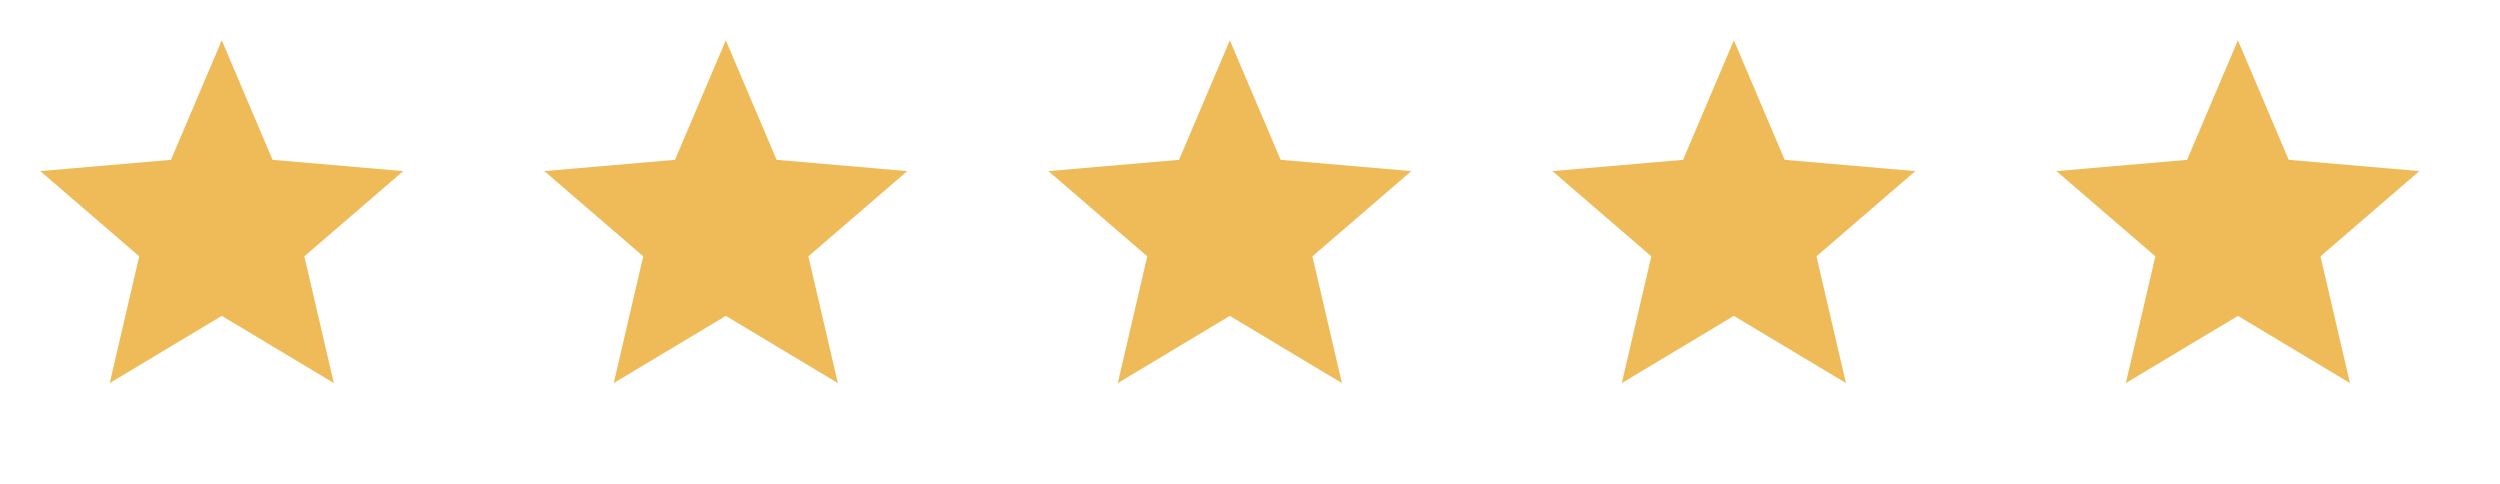 <svg width="124" height="24" viewBox="0 0 124 24" fill="none" xmlns="http://www.w3.org/2000/svg">
<path d="M5.442 19L6.905 12.714L2 8.487L8.48 7.928L11 2L13.52 7.928L20 8.487L15.095 12.714L16.558 19L11 15.667L5.442 19Z" fill="#EEBB58"/>
<path d="M30.442 19L31.905 12.714L27 8.487L33.48 7.928L36 2L38.52 7.928L45 8.487L40.095 12.714L41.557 19L36 15.667L30.442 19Z" fill="#EEBB58"/>
<path d="M55.443 19L56.905 12.714L52 8.487L58.48 7.928L61 2L63.52 7.928L70 8.487L65.095 12.714L66.558 19L61 15.667L55.443 19Z" fill="#EEBB58"/>
<path d="M80.442 19L81.905 12.714L77 8.487L83.48 7.928L86 2L88.52 7.928L95 8.487L90.095 12.714L91.558 19L86 15.667L80.442 19Z" fill="#EEBB58"/>
<path d="M105.442 19L106.905 12.714L102 8.487L108.48 7.928L111 2L113.52 7.928L120 8.487L115.095 12.714L116.557 19L111 15.667L105.442 19Z" fill="#EEBB58"/>
</svg>
